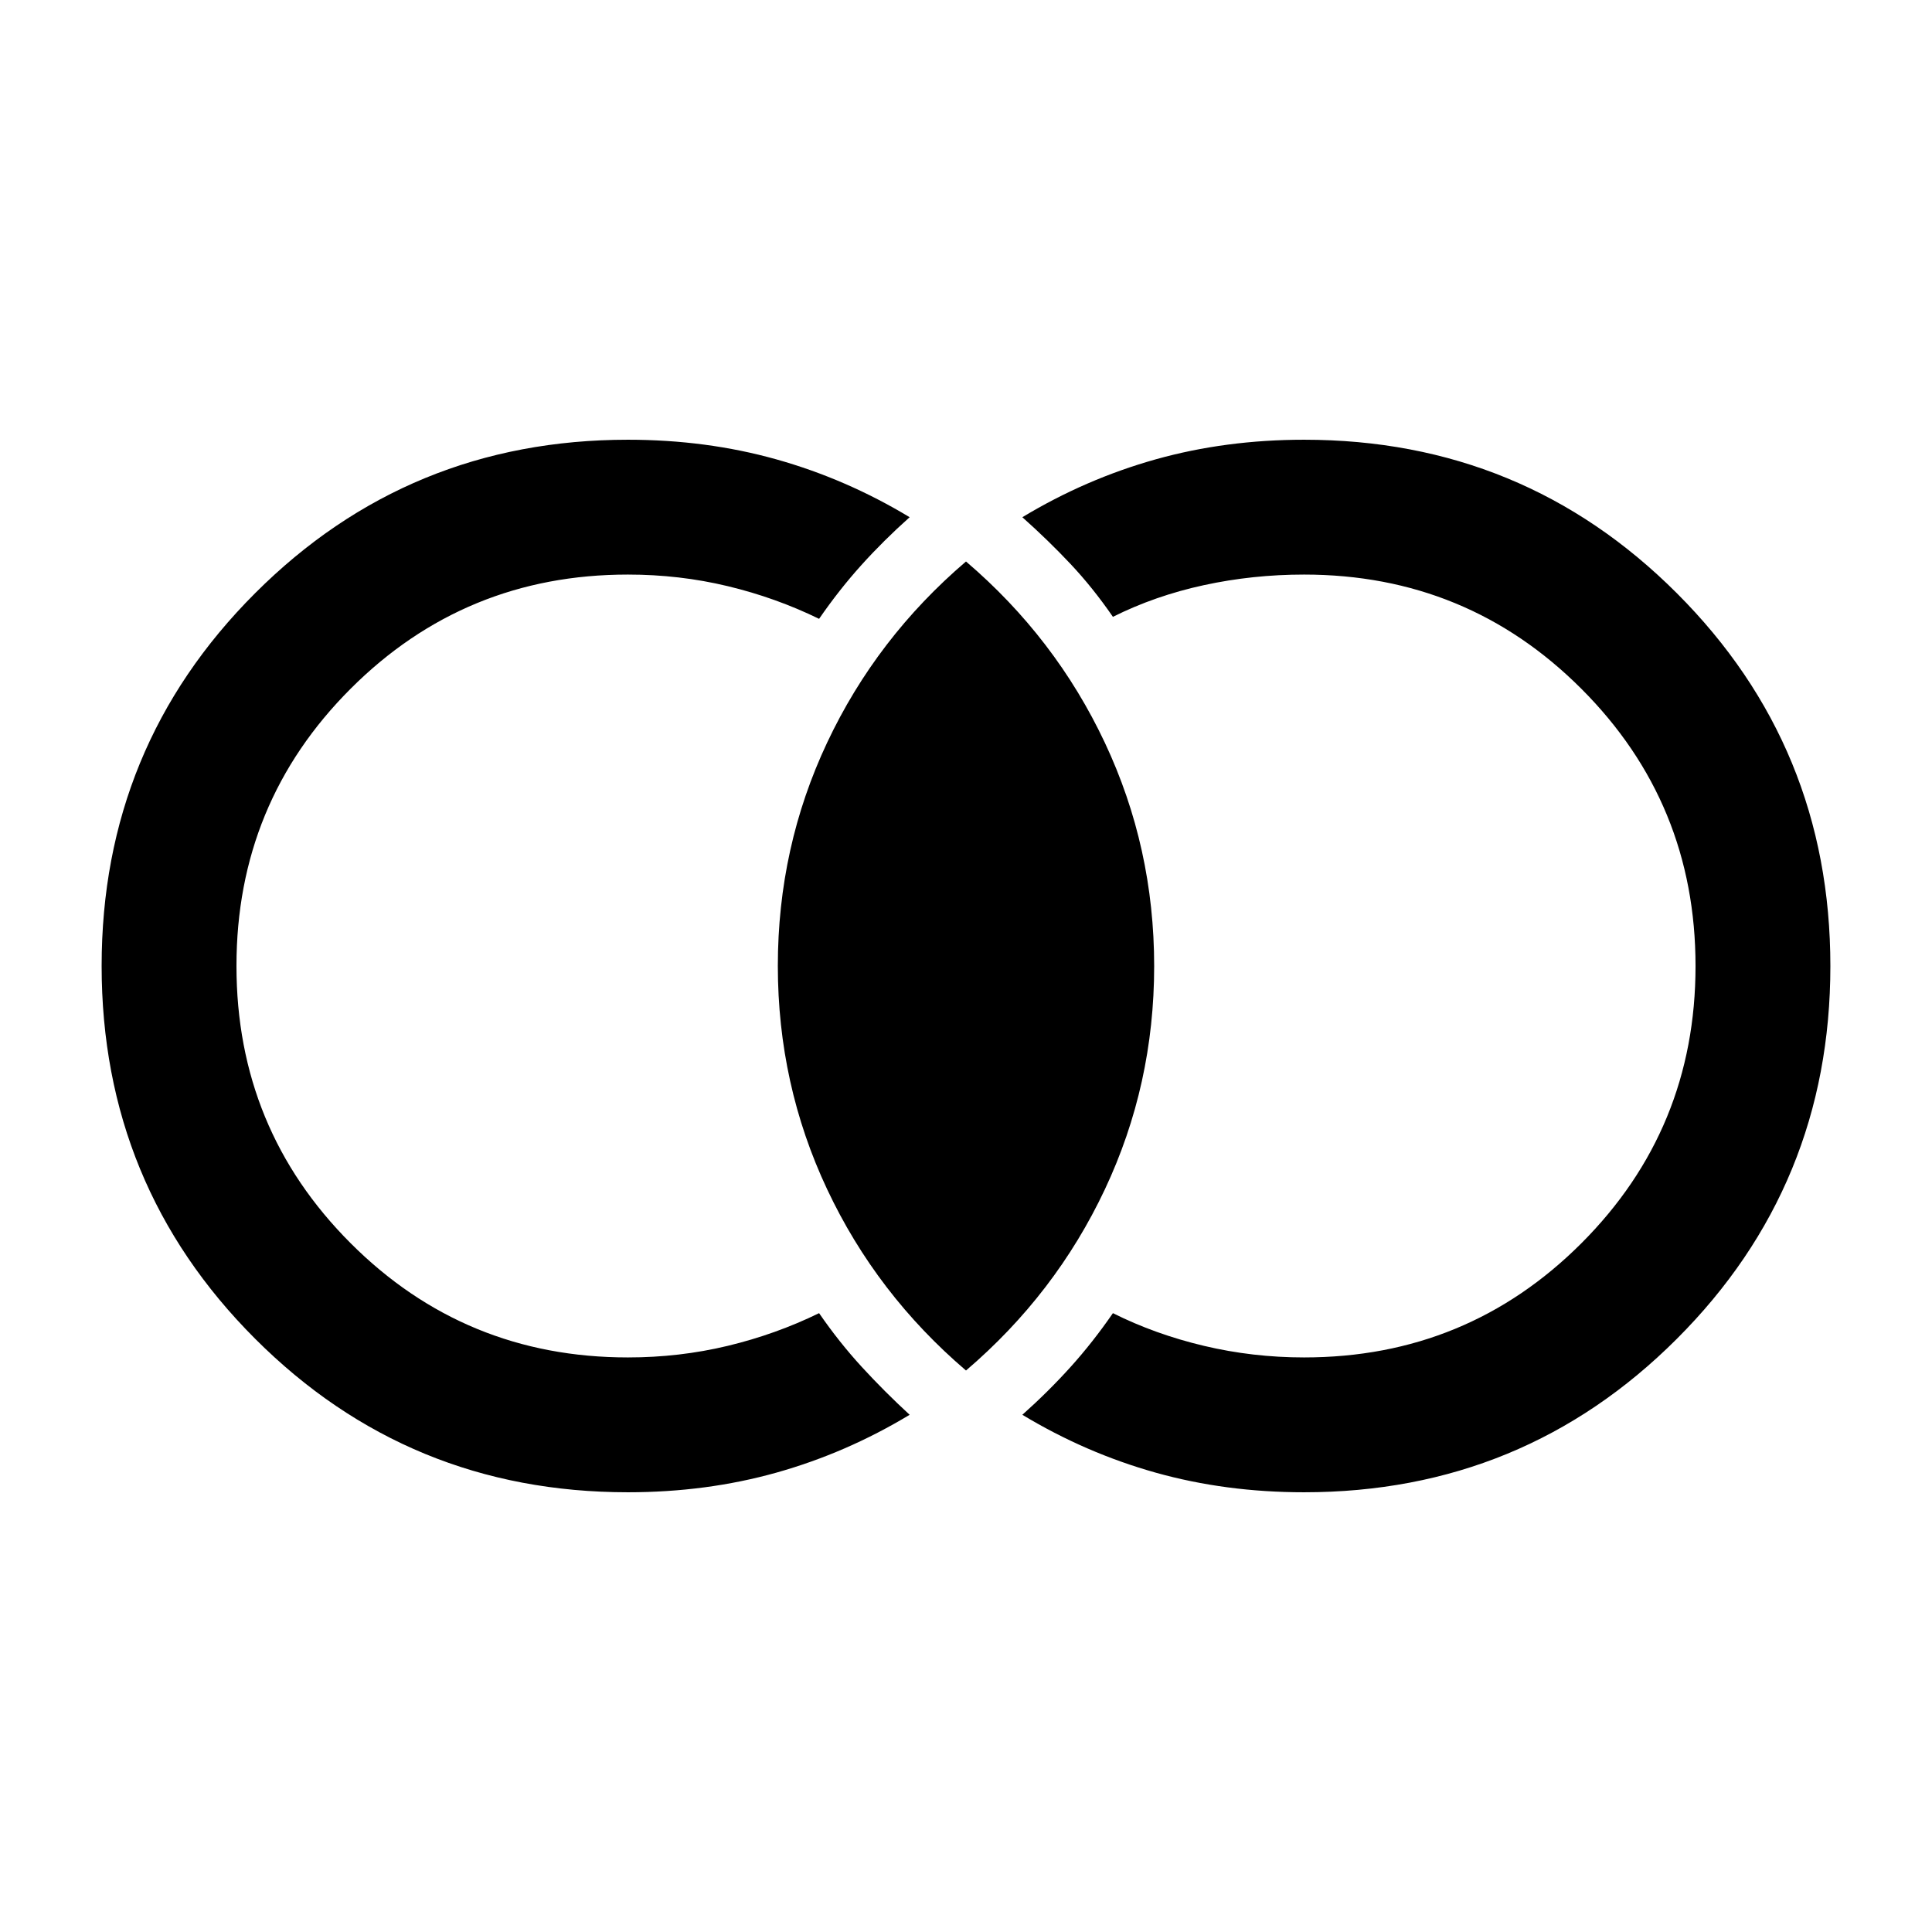 <svg xmlns="http://www.w3.org/2000/svg" height="20" viewBox="0 -960 960 960" width="20"><path d="M312-218.5q-108.96 0-185.23-76.28T50.5-480.03q0-108.97 76.27-185.22T312-741.5q39 0 73.75 9.75T452-703q-12.91 11.51-23.96 23.76Q417-667 407-652.5q-21.5-10.5-45.43-16.25T312-674.5q-81.04 0-137.77 56.72-56.73 56.73-56.73 137.75 0 81.03 56.73 137.78T312-285.5q25.64 0 49.57-5.75T407-307.5q10 14.5 21.25 26.75T452-257q-31.5 19-66.25 28.75T312-218.5Zm336 0q-39 0-73.75-9.75T508-257q12.91-11.51 23.96-23.76Q543-293 553-307.5q21 10.5 45.25 16.25T648-285.5q81.04 0 137.77-56.72 56.73-56.73 56.73-137.75 0-81.03-56.73-137.78T648-674.5q-25.5 0-49.75 5.25T553-653.5q-10-14.5-21.04-26.24Q520.91-691.49 508-703q31.5-19 66.25-28.75T648-741.5q108.96 0 185.23 76.28t76.27 185.25q0 108.97-76.27 185.22T648-218.5ZM480-279q-44.5-38-69-90.06t-24.5-111Q386.5-539 411-591t69-90q44.5 38 69 90.06t24.5 111Q573.5-421 549-369t-69 90Z"/></svg>